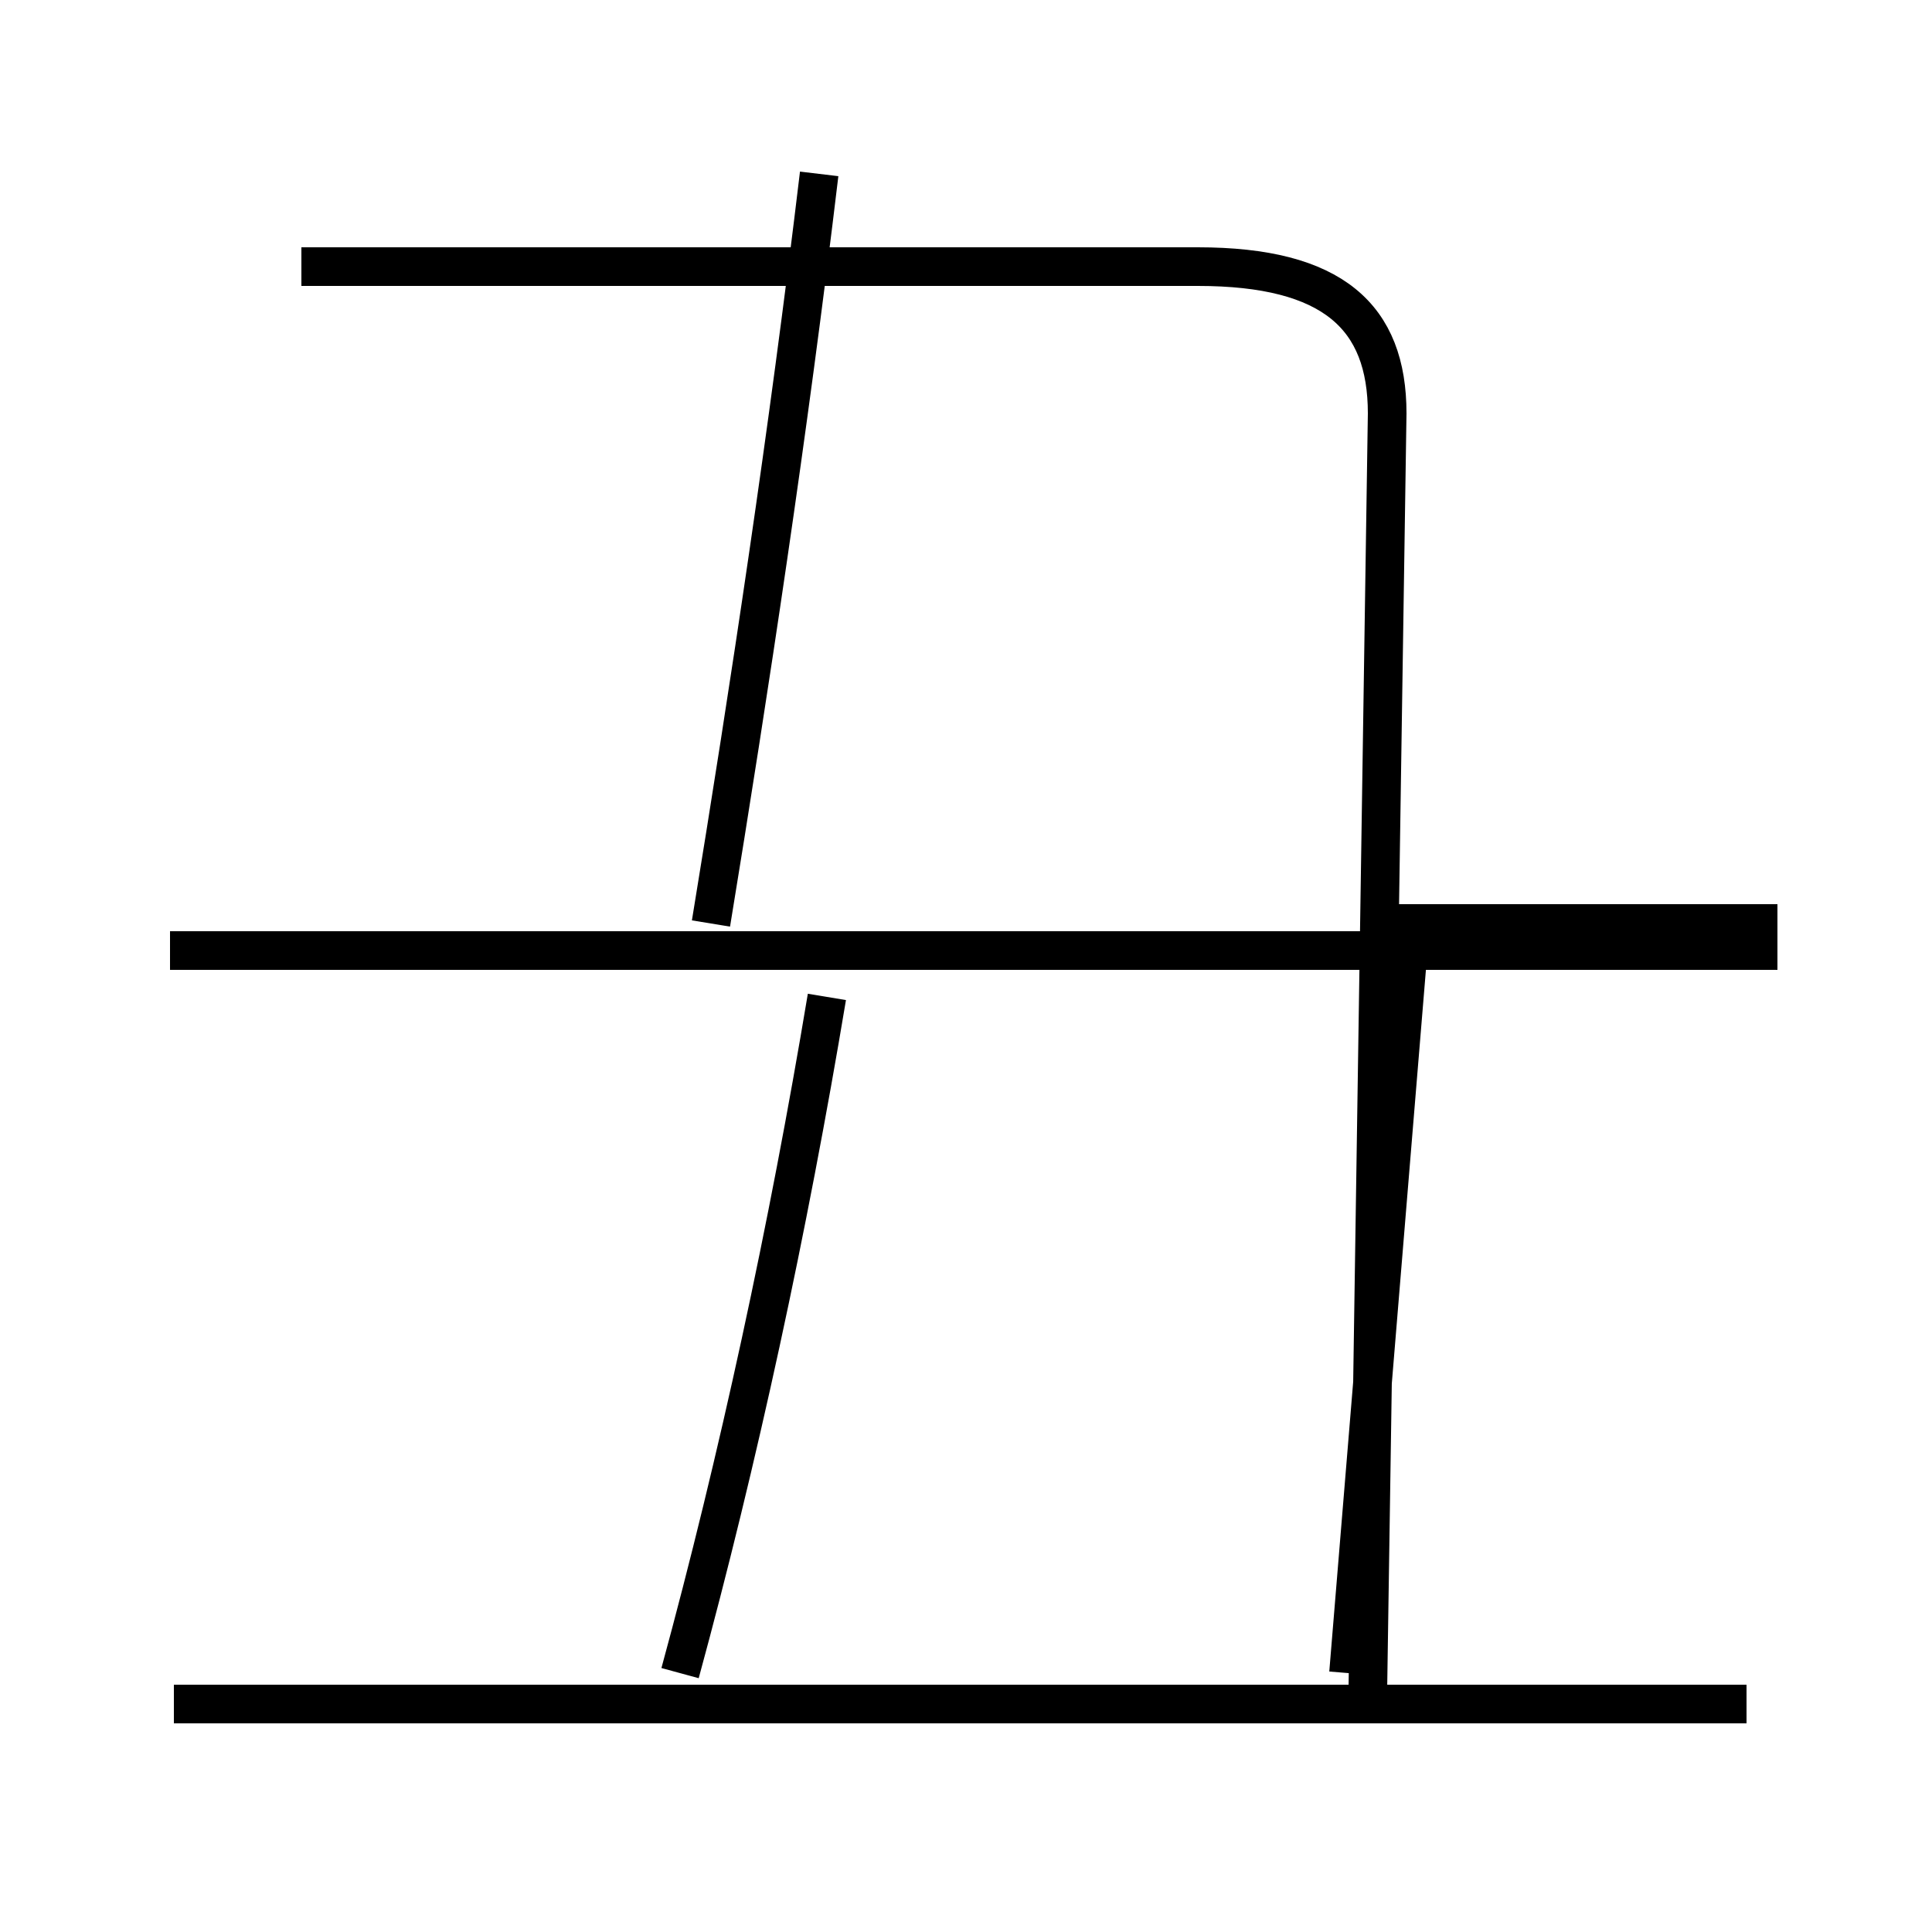 <?xml version='1.0' encoding='utf8'?>
<svg viewBox="0.0 -6.0 50.0 50.0" version="1.1" xmlns="http://www.w3.org/2000/svg">
<rect x="0.0" y="-6.0" width="50.0" height="50.0" fill="#808080" stroke="none"/>
<rect x="-1000" y="-1000" width="2000" height="2000" stroke="white" fill="white"/>
<g style="fill:white;stroke:#000000;  stroke-width:1">
<path d="M 35.4 -0.3 L 35.9 -33.3 C 35.9 -35.8 34.5 -37.1 31.0 -37.1 L 7.8 -37.1 M 45.2 0.1 L 4.5 0.1 M 46.0 -19.4 L 4.4 -19.4 M 34.9 -0.7 L 36.5 -20.1 L 46.0 -20.1 M 17.6 -0.7 C 19.1 -6.2 20.4 -12.2 21.4 -18.2 M 18.4 -20.1 C 19.4 -26.2 20.4 -32.8 21.2 -39.5" transform="translate(0.0 38.0)" />
</g>
</svg>